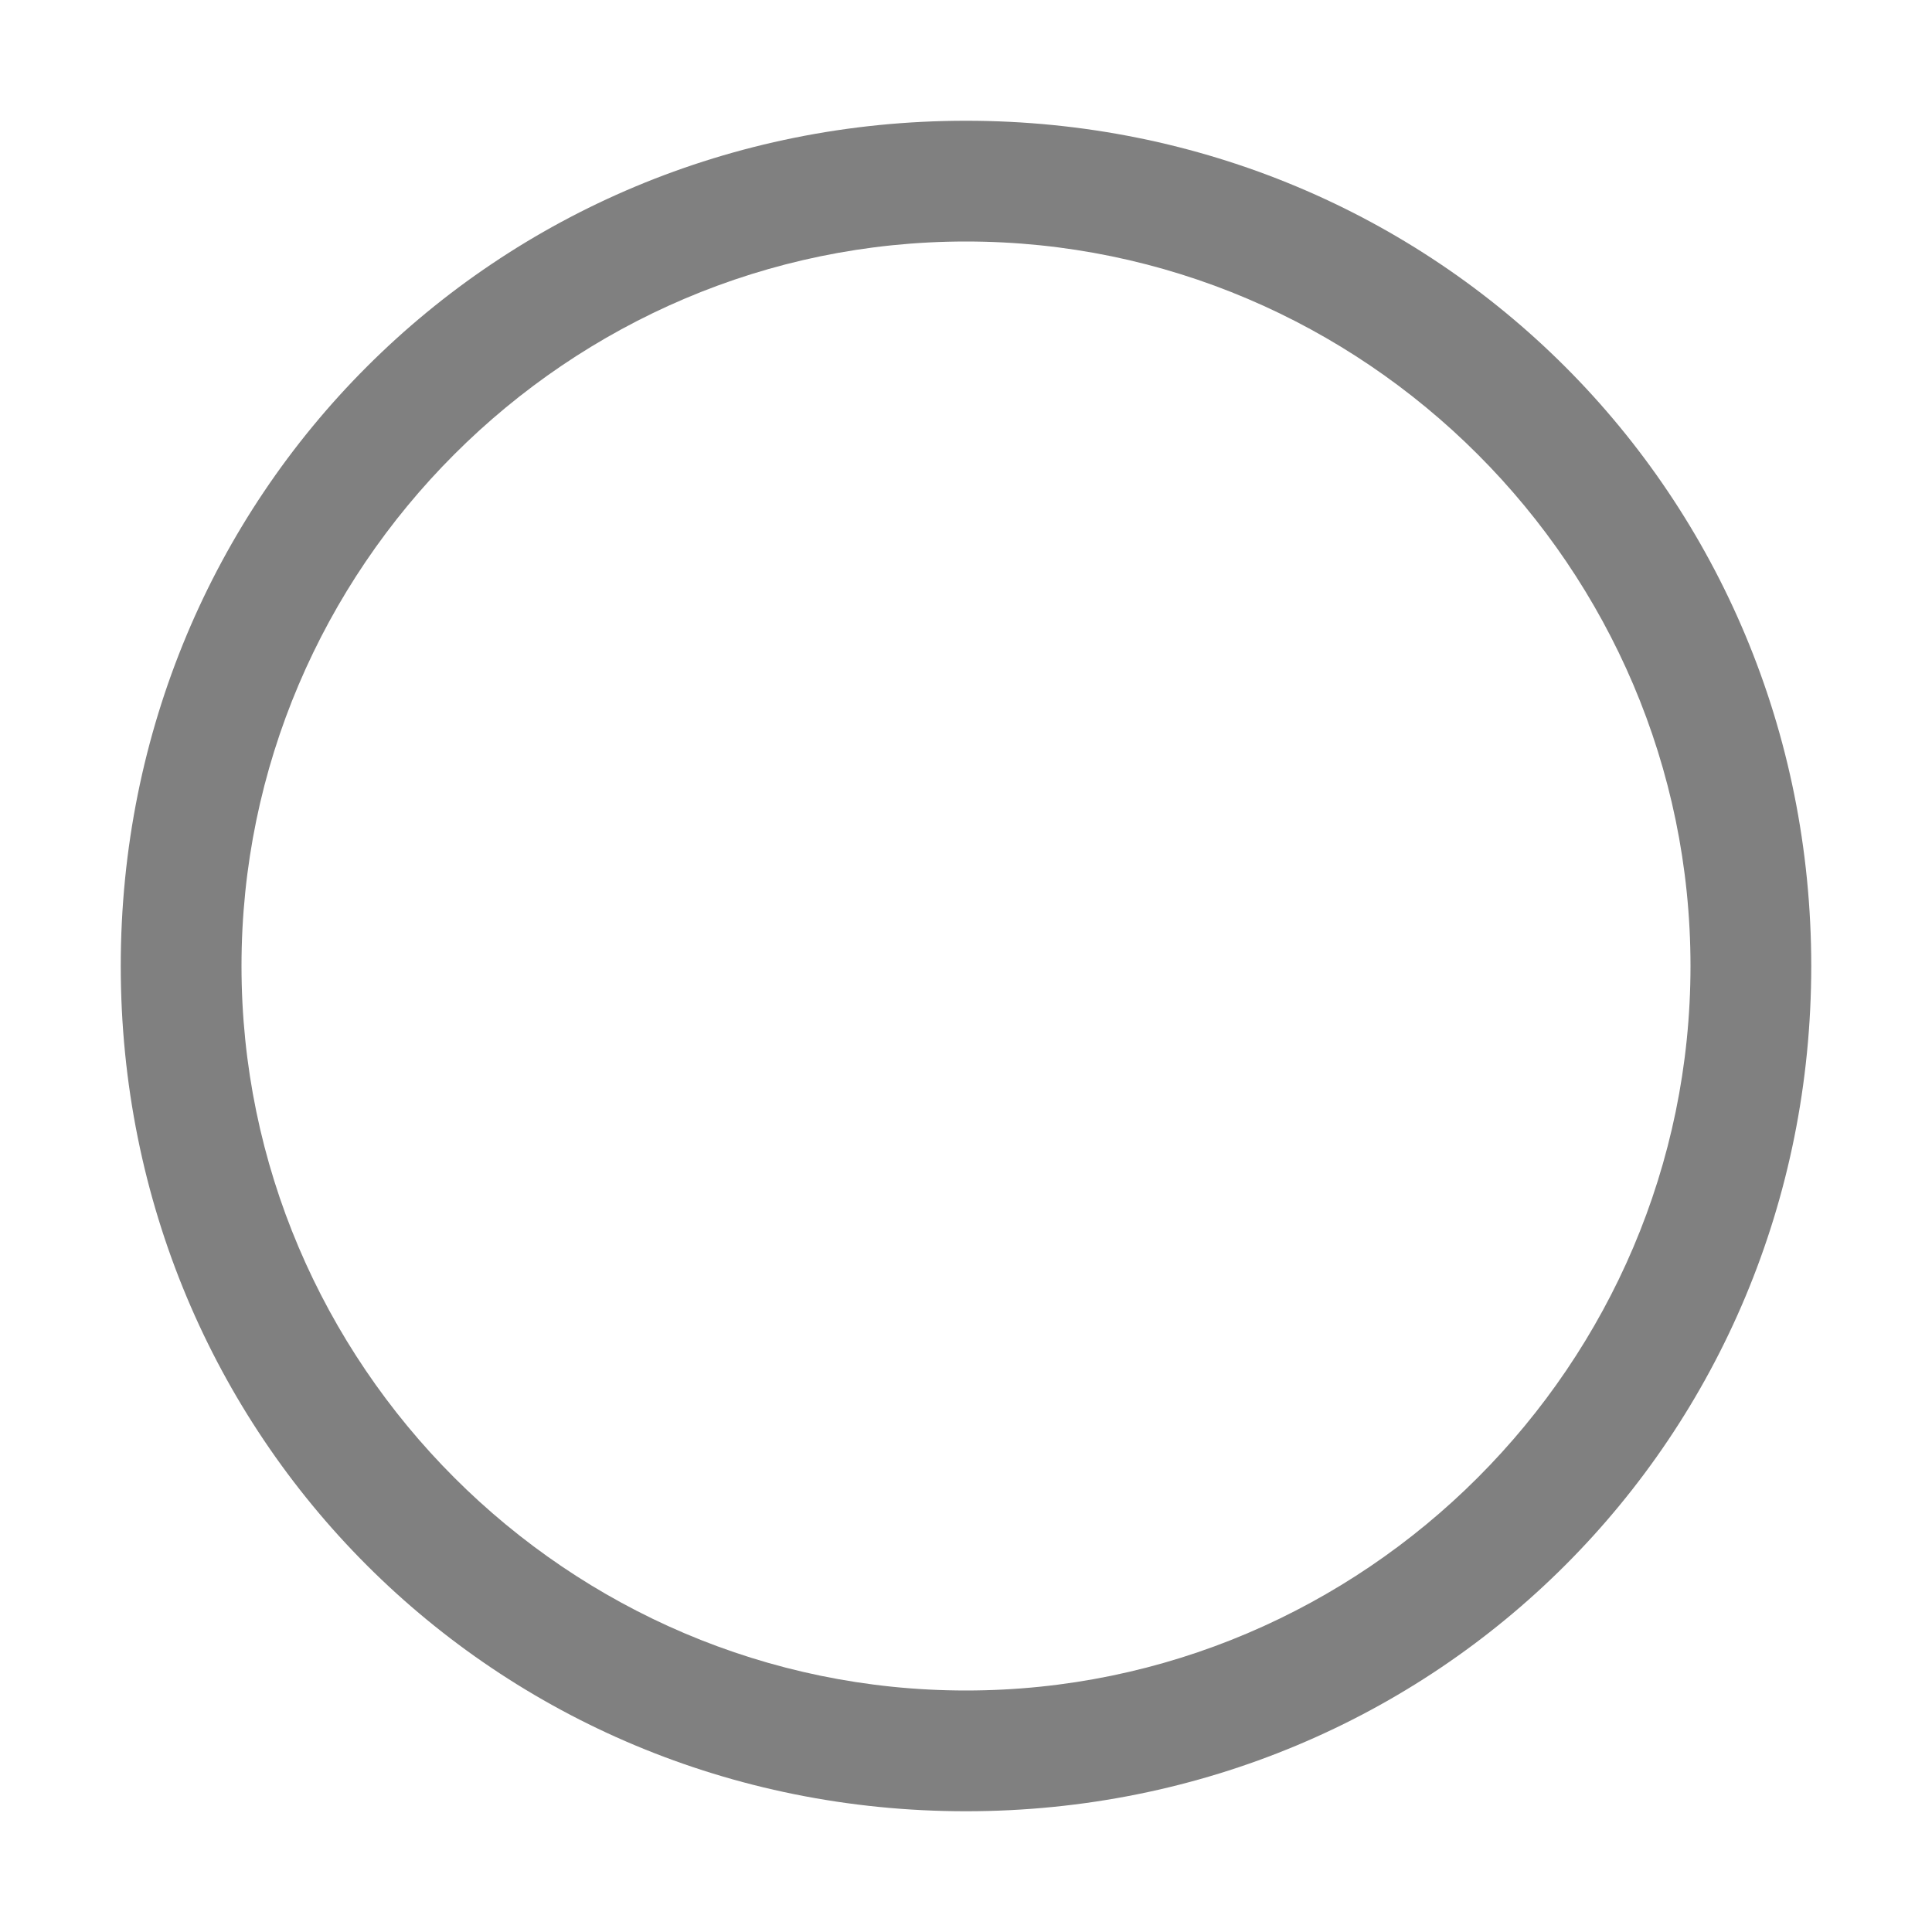 ﻿<?xml version="1.0" encoding="UTF-8" standalone="no"?>
<svg xmlns="http://www.w3.org/2000/svg" viewBox="0 0 16 16">
    <g id="titlebutton-max-hover" transform="translate(-513,185.638)">
        <g id="g4891" transform="translate(-781,-432.638)">
            <path id="path4068-7-5-9-6-7-2-5-78" fill="#808080" d="M1302,248c-3.9,0-7,3.1-7,7
                c0,3.9,3.1,7,7,7s7-3.1,7-7C1309,251.1,1305.9,248,1302,248z M1302,249c3.3,0,6,2.7,6,6c0,3.3-2.7,6-6,6s-6-2.7-6-6
                C1296,251.7,1298.7,249,1302,249z"/>
        </g>
        <rect id="rect17883-0" x="513" y="-185.6" fill="none" width="16" height="16"/>
    </g>
</svg>

